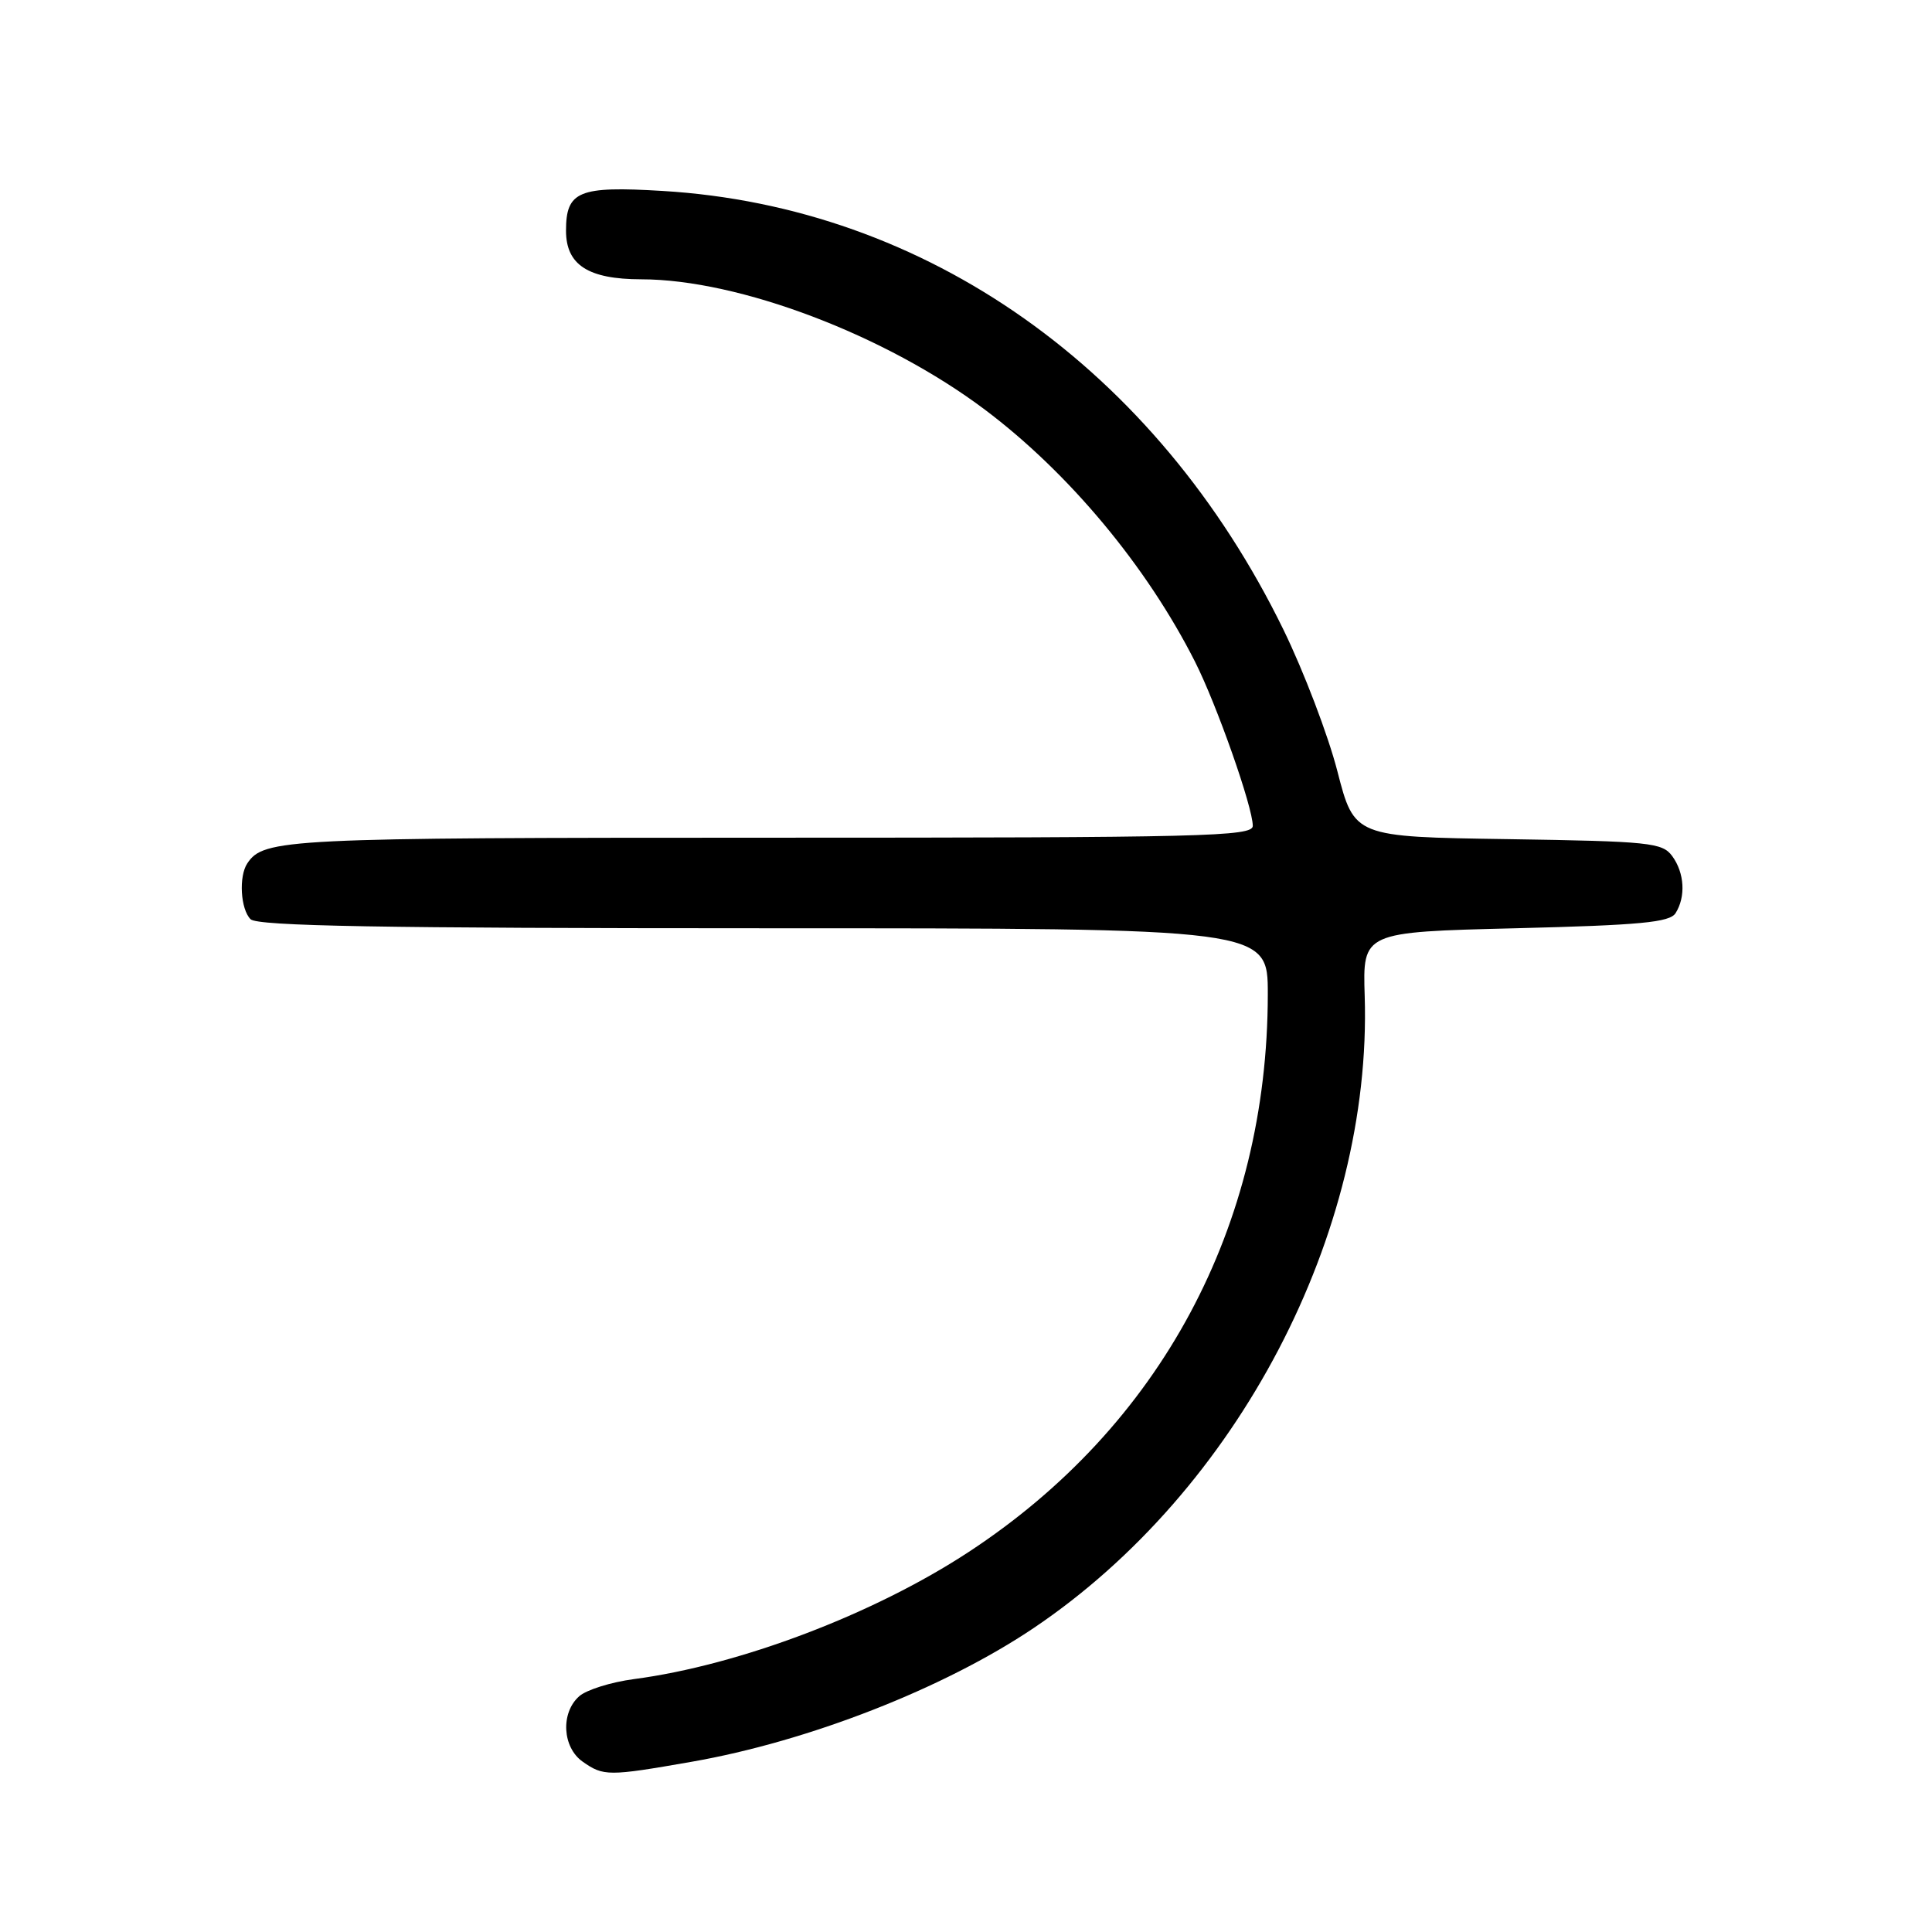 <?xml version="1.0" encoding="UTF-8" standalone="no"?>
<!DOCTYPE svg PUBLIC "-//W3C//DTD SVG 1.1//EN" "http://www.w3.org/Graphics/SVG/1.1/DTD/svg11.dtd" >
<svg xmlns="http://www.w3.org/2000/svg" xmlns:xlink="http://www.w3.org/1999/xlink" version="1.1" viewBox="0 0 256 256">
 <g >
 <path fill="currentColor"
d=" M 91.61 233.45 C 107.12 230.75 125.12 223.71 137.00 215.70 C 163.99 197.52 181.82 163.46 180.83 132.00 C 180.56 123.50 180.56 123.50 200.82 123.00 C 217.35 122.59 221.25 122.22 222.02 121.00 C 223.39 118.83 223.21 115.67 221.58 113.44 C 220.27 111.65 218.61 111.48 199.81 111.19 C 179.45 110.89 179.45 110.89 177.21 102.19 C 175.98 97.41 172.76 88.97 170.06 83.43 C 153.21 48.92 122.75 27.39 87.78 25.30 C 76.68 24.63 75.00 25.32 75.00 30.57 C 75.00 35.10 77.93 37.00 84.97 37.01 C 97.93 37.02 117.34 44.39 130.50 54.28 C 141.62 62.64 151.95 75.03 158.35 87.69 C 161.23 93.39 166.00 106.94 166.00 109.43 C 166.00 110.84 159.55 111.00 101.93 111.00 C 37.79 111.00 34.94 111.14 32.77 114.40 C 31.62 116.12 31.87 120.47 33.20 121.80 C 34.11 122.71 50.58 123.00 101.20 123.00 C 168.00 123.00 168.00 123.00 167.99 131.75 C 167.97 162.53 153.77 188.99 128.33 205.66 C 115.79 213.89 97.97 220.65 84.00 222.49 C 80.97 222.89 77.71 223.91 76.75 224.76 C 74.26 226.96 74.51 231.55 77.22 233.44 C 79.97 235.37 80.63 235.37 91.61 233.45 Z "/>
</g>
</svg>